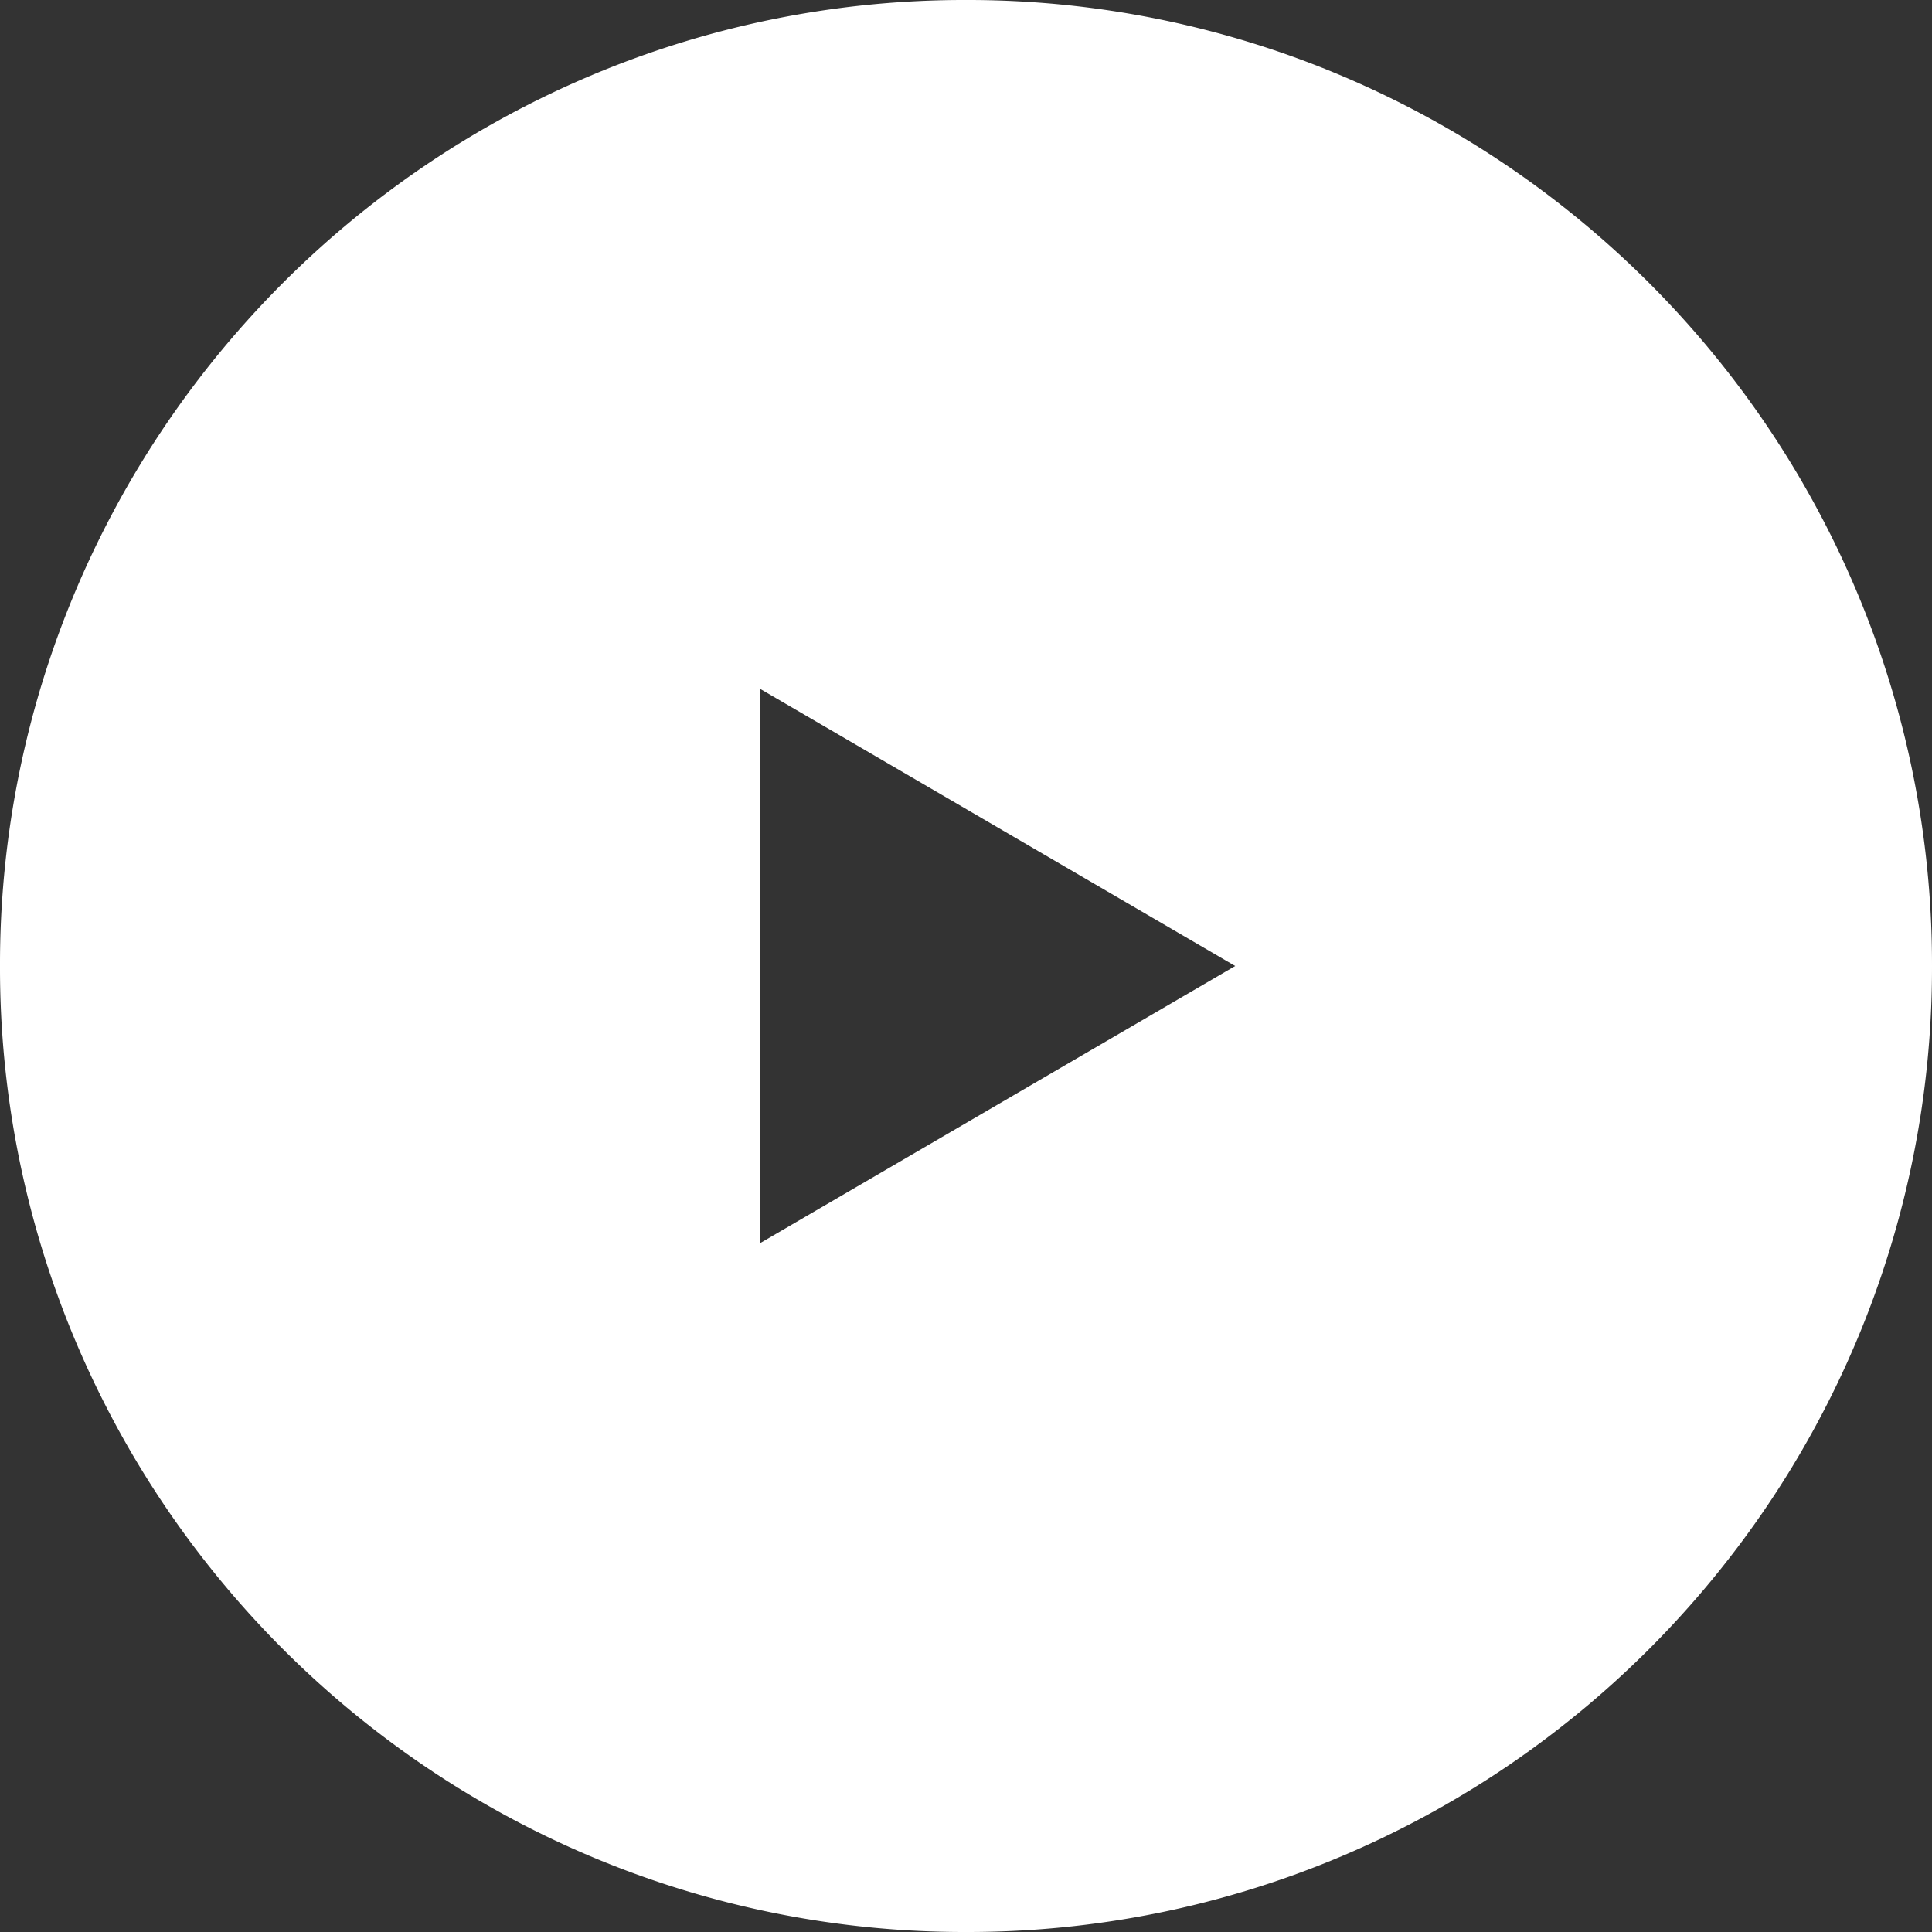 <svg xmlns="http://www.w3.org/2000/svg" width="122" height="122" viewBox="0 0 122 122">
  <rect x="0" y="0" width="122" height="122" fill="#333333" stroke="none"/>
  <path id="Subtraction_16" data-name="Subtraction 16" d="M-2165-3406a60.618,60.618,0,0,1-23.744-4.794,61.009,61.009,0,0,1-10.362-5.624,61.436,61.436,0,0,1-9.028-7.448,61.436,61.436,0,0,1-7.448-9.028,61.009,61.009,0,0,1-5.624-10.362A60.618,60.618,0,0,1-2226-3467a60.618,60.618,0,0,1,4.794-23.744,60.992,60.992,0,0,1,5.624-10.362,61.421,61.421,0,0,1,7.448-9.028,61.421,61.421,0,0,1,9.028-7.448,61.014,61.014,0,0,1,10.362-5.625A60.623,60.623,0,0,1-2165-3528a60.62,60.62,0,0,1,23.744,4.793,60.994,60.994,0,0,1,10.361,5.625,61.447,61.447,0,0,1,9.028,7.448,61.43,61.43,0,0,1,7.448,9.028,60.99,60.99,0,0,1,5.624,10.362A60.618,60.618,0,0,1-2104-3467a60.618,60.618,0,0,1-4.794,23.744,60.99,60.99,0,0,1-5.624,10.362,61.429,61.429,0,0,1-7.448,9.028,61.461,61.461,0,0,1-9.028,7.448,60.988,60.988,0,0,1-10.361,5.624A60.616,60.616,0,0,1-2165-3406Zm-13-78.5h0v35l30-17.5-30-17.5Z" transform="translate(2226 3528)" fill="#fff"/>
</svg>
